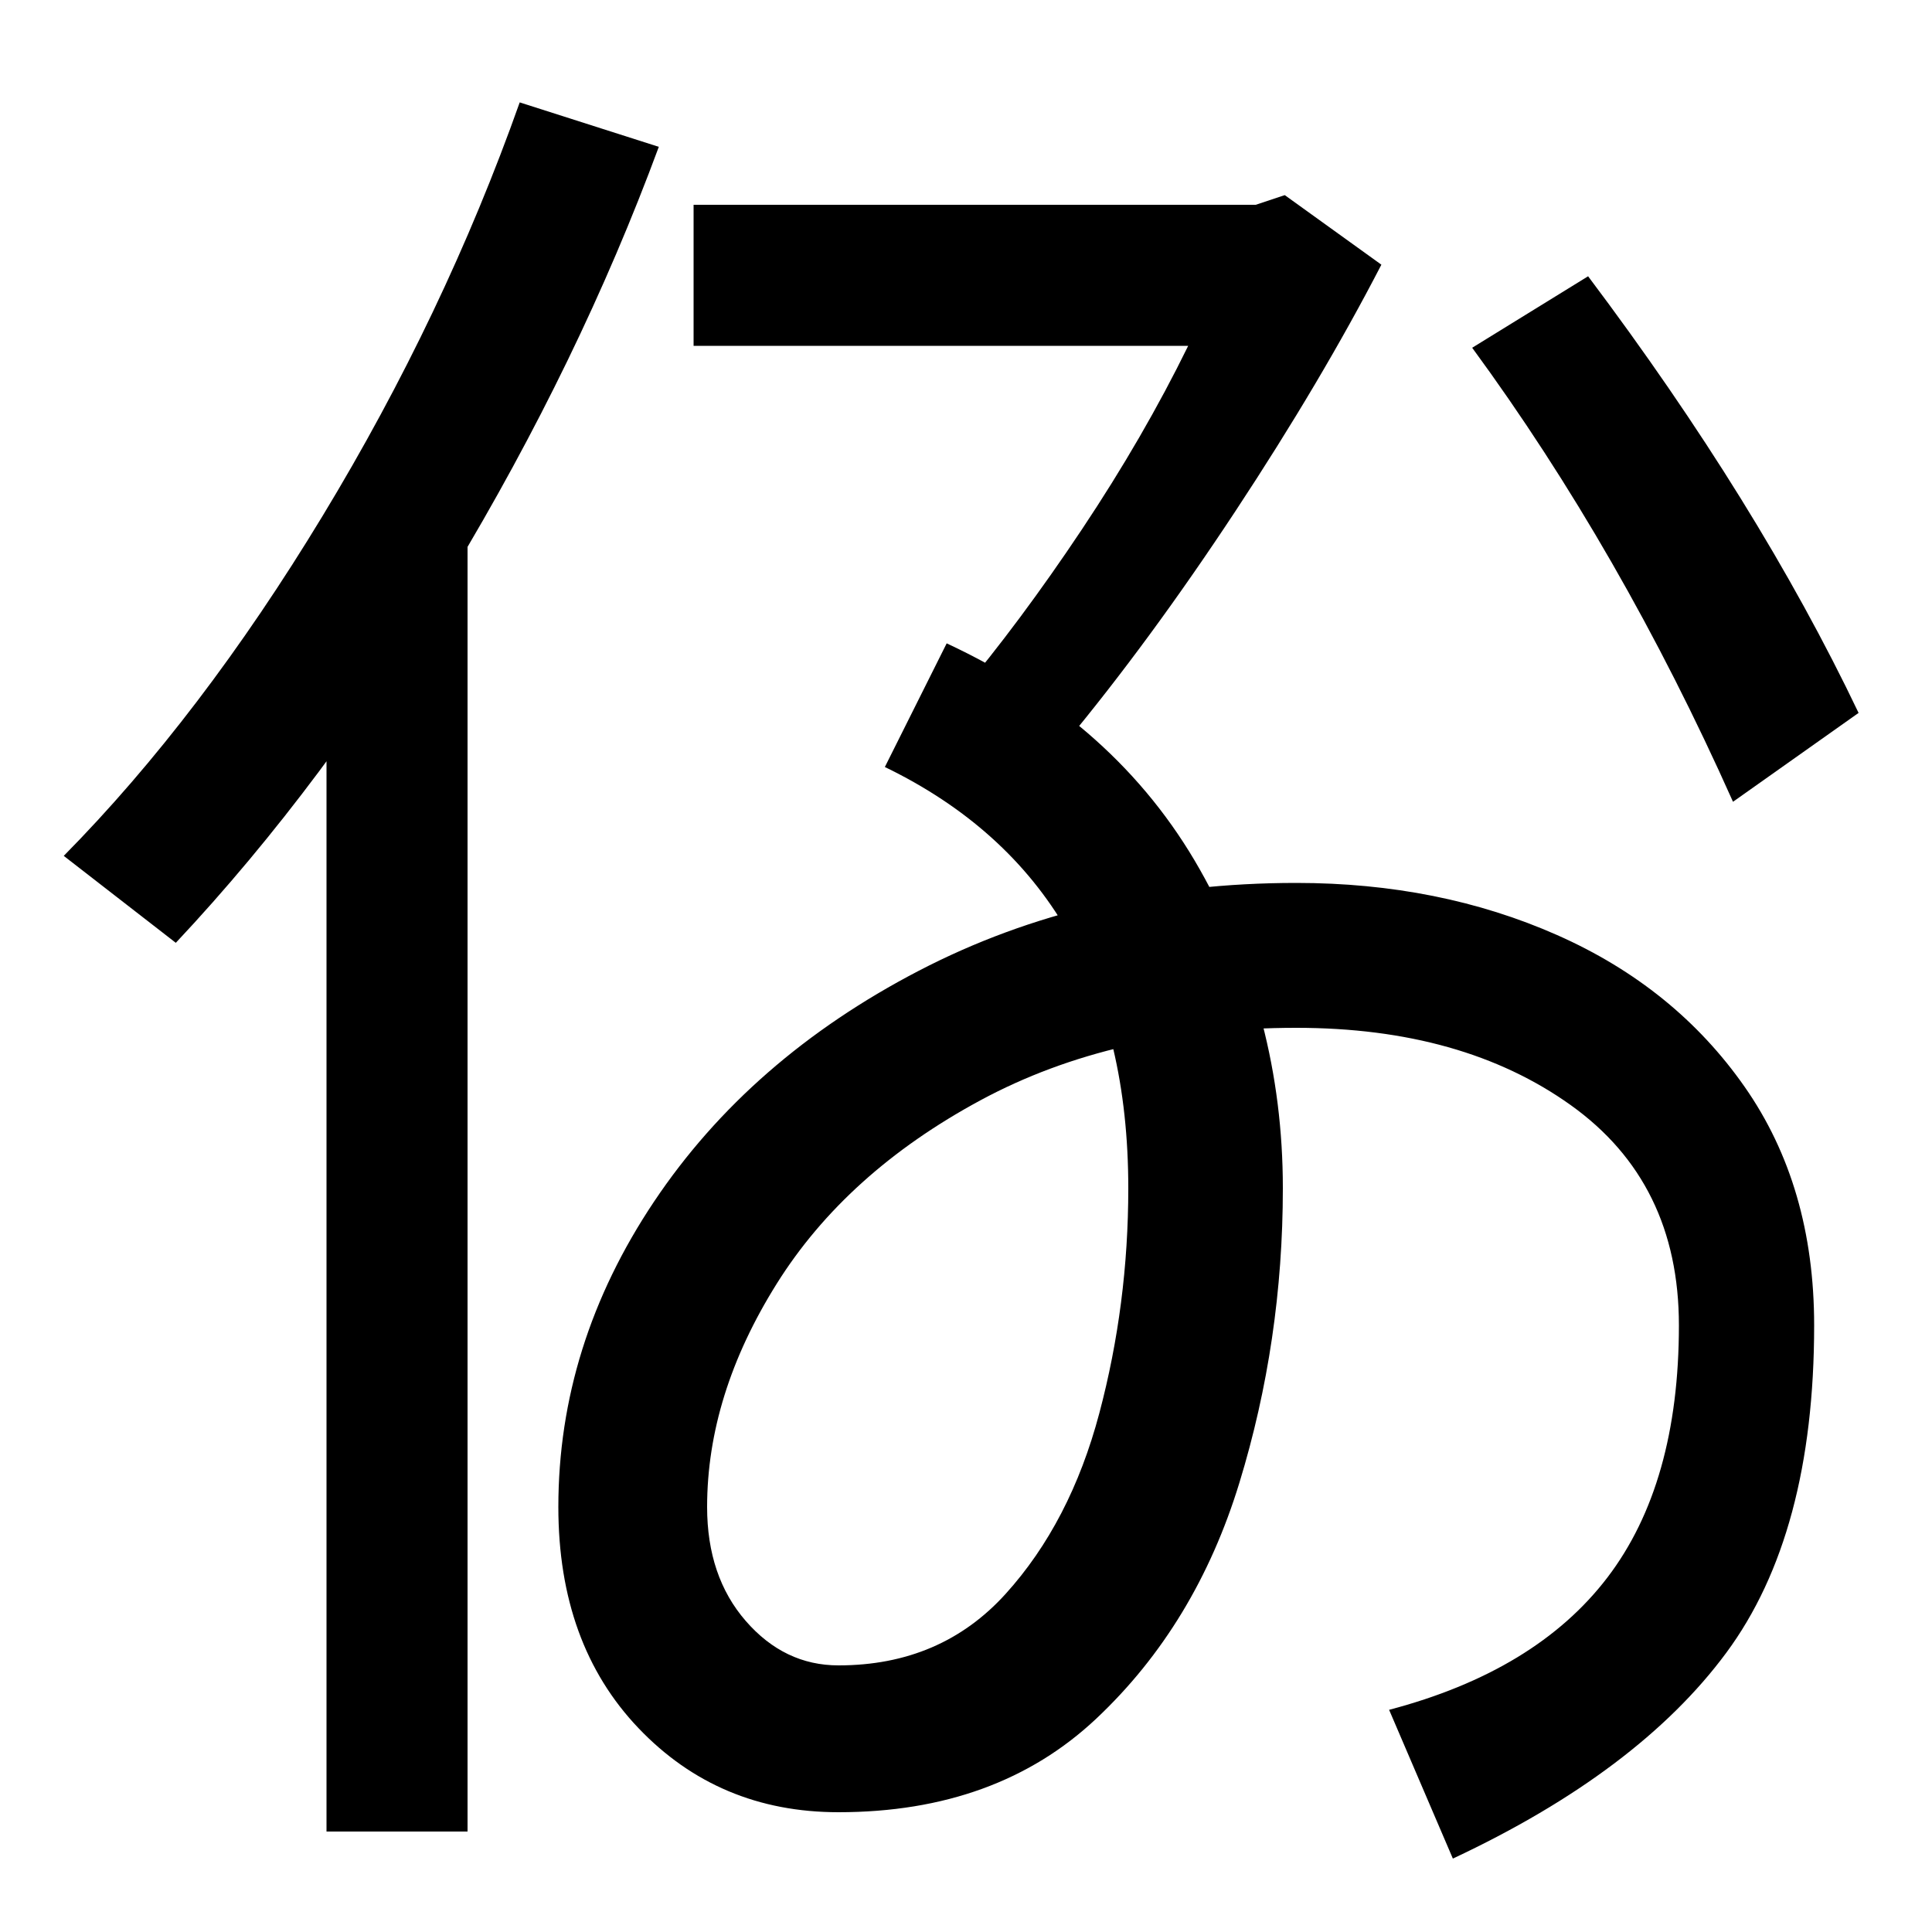 <svg xmlns="http://www.w3.org/2000/svg" width="1000" height="1000"><path d="M169 -68H242V605H169ZM91 392Q168 474 234.0 583.5Q300 693 341 804L269 827Q230 717 167.0 613.0Q104 509 33 437ZM752 -82Q848 -37 893.5 24.5Q939 86 939 194Q939 266 903.0 317.5Q867 369 806.0 396.0Q745 423 671 423Q563 423 475.5 377.5Q388 332 338.5 258.0Q289 184 289 100Q289 29 330.5 -14.5Q372 -58 434 -58Q516 -58 567.5 -9.5Q619 39 641.5 112.5Q664 186 664 265Q664 354 621.0 430.0Q578 506 490 547L458 483Q584 422 584 265Q584 205 569.0 148.5Q554 92 520.5 55.0Q487 18 434 18Q406 18 386.0 41.0Q366 64 366 100Q366 158 402.0 215.5Q438 273 507.5 310.5Q577 348 671 348Q757 348 813.0 308.0Q869 268 869 194Q869 112 832.0 63.5Q795 15 719 -5ZM551 495Q595 548 639.5 615.5Q684 683 715 743L665 779L650 774H359V701H615Q592 654 560.0 606.0Q528 558 496 520ZM962 511Q910 620 822 737L762 700Q839 595 897 465Z" transform="translate(0, 880) scale(1,-1)" /></svg>